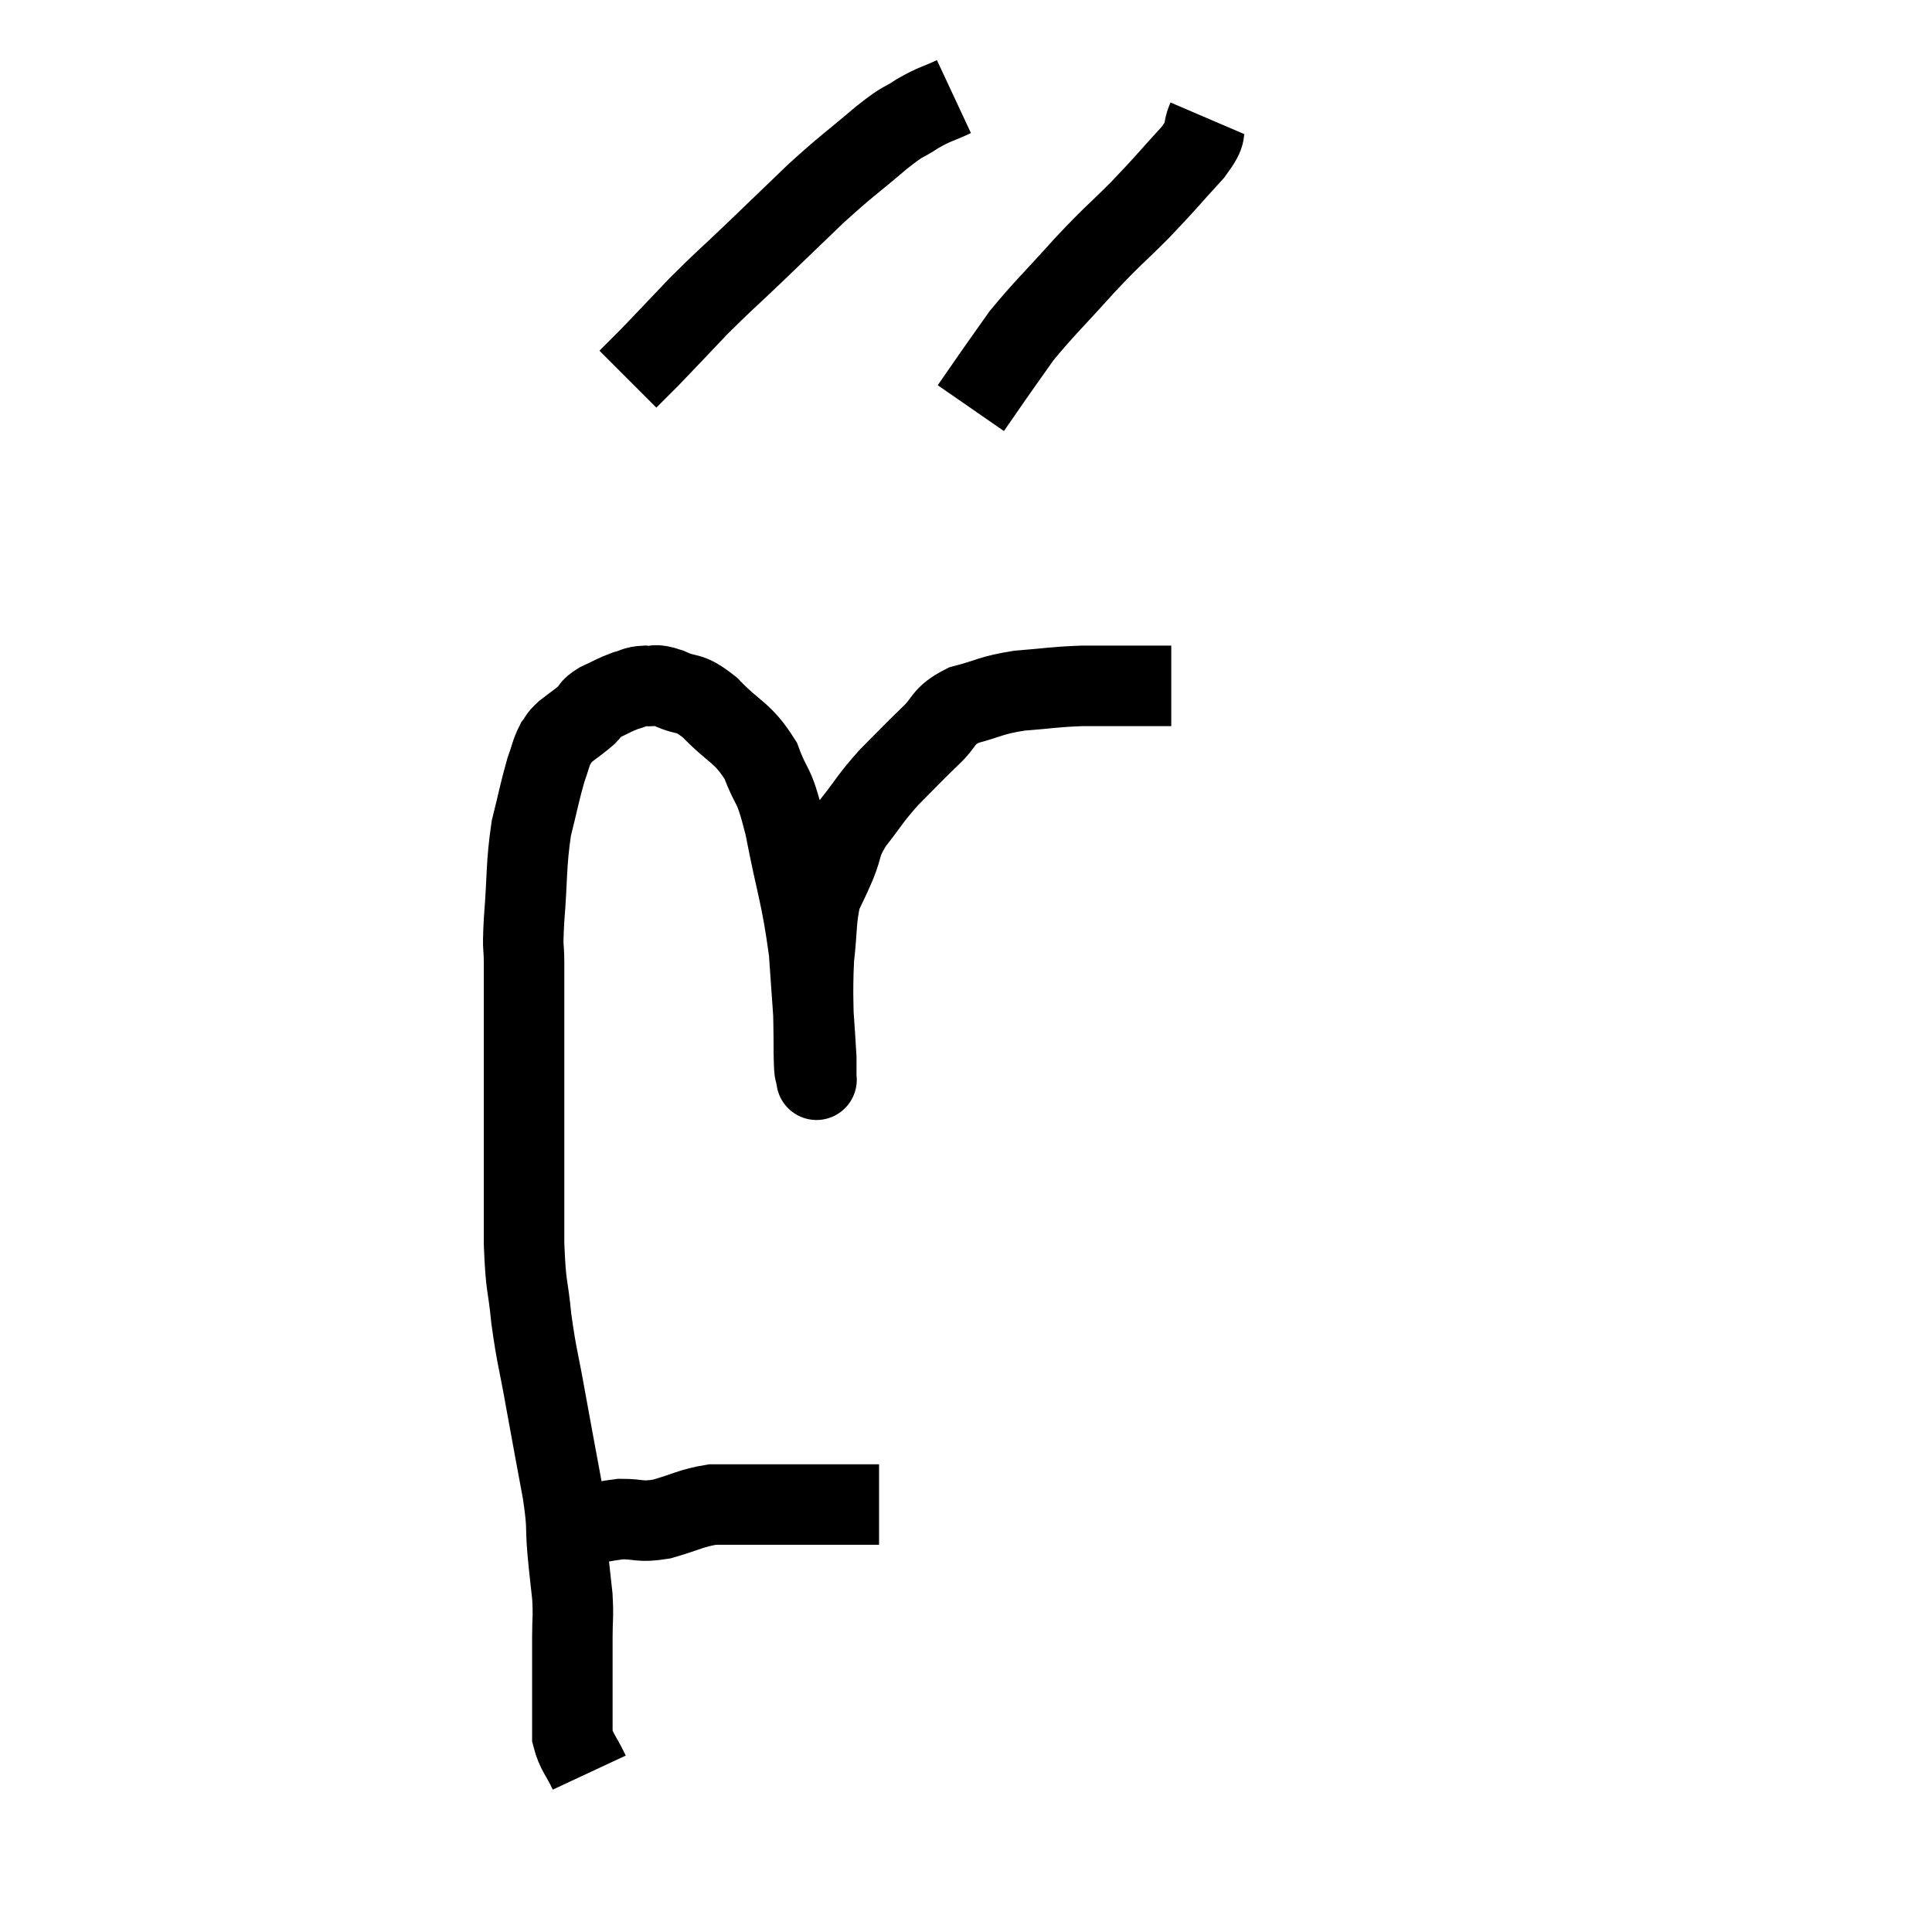 <svg width="48" height="48" viewBox="0 0 48 48" xmlns="http://www.w3.org/2000/svg"><path d="M 13.62 38.1 C 14.52 37.92, 14.715 37.83, 15.42 37.74 C 15.93 37.74, 15.87 37.83, 16.44 37.74 C 17.07 37.56, 17.16 37.47, 17.7 37.38 C 18.15 37.38, 18.15 37.38, 18.6 37.38 C 19.05 37.38, 19.005 37.38, 19.5 37.38 C 20.04 37.38, 20.145 37.38, 20.58 37.38 C 20.91 37.38, 20.925 37.38, 21.24 37.38 C 21.54 37.38, 21.69 37.38, 21.84 37.38 C 21.84 37.38, 21.84 37.38, 21.84 37.38 L 21.84 37.38" fill="none" stroke="black" stroke-width="2"></path><path d="M 14.64 44.04 C 14.43 43.59, 14.325 43.545, 14.22 43.14 C 14.22 42.78, 14.22 42.87, 14.22 42.42 C 14.22 41.88, 14.22 41.775, 14.22 41.34 C 14.22 41.01, 14.22 41.1, 14.22 40.68 C 14.22 40.17, 14.25 40.2, 14.22 39.66 C 14.16 39.09, 14.16 39.165, 14.1 38.52 C 14.04 37.8, 14.115 38.01, 13.98 37.08 C 13.77 35.94, 13.755 35.88, 13.56 34.8 C 13.38 33.78, 13.335 33.735, 13.2 32.76 C 13.11 31.83, 13.065 32.055, 13.02 30.9 C 13.02 29.52, 13.02 29.385, 13.02 28.14 C 13.02 27.03, 13.02 26.97, 13.02 25.92 C 13.02 24.93, 13.02 24.705, 13.02 23.94 C 13.02 23.4, 12.975 23.7, 13.02 22.86 C 13.11 21.72, 13.065 21.51, 13.2 20.58 C 13.38 19.86, 13.41 19.665, 13.56 19.14 C 13.68 18.81, 13.68 18.72, 13.8 18.48 C 13.92 18.33, 13.845 18.36, 14.04 18.18 C 14.31 17.97, 14.37 17.94, 14.58 17.76 C 14.73 17.61, 14.64 17.61, 14.88 17.46 C 15.21 17.31, 15.255 17.265, 15.54 17.16 C 15.78 17.1, 15.75 17.055, 16.02 17.04 C 16.32 17.07, 16.215 16.965, 16.62 17.1 C 17.13 17.34, 17.07 17.13, 17.64 17.58 C 18.27 18.24, 18.435 18.165, 18.9 18.9 C 19.2 19.71, 19.2 19.335, 19.5 20.52 C 19.8 22.08, 19.905 22.2, 20.1 23.64 C 20.19 24.96, 20.235 25.5, 20.28 26.28 C 20.28 26.52, 20.28 26.64, 20.28 26.76 C 20.28 26.76, 20.295 26.91, 20.28 26.76 C 20.25 26.46, 20.235 26.895, 20.22 26.16 C 20.22 24.99, 20.175 24.795, 20.22 23.82 C 20.31 23.04, 20.265 22.845, 20.4 22.26 C 20.58 21.87, 20.565 21.93, 20.76 21.48 C 20.97 20.97, 20.85 21, 21.18 20.46 C 21.63 19.89, 21.6 19.86, 22.08 19.32 C 22.59 18.81, 22.635 18.75, 23.1 18.3 C 23.52 17.91, 23.385 17.805, 23.94 17.52 C 24.63 17.34, 24.585 17.28, 25.32 17.16 C 26.1 17.1, 26.13 17.07, 26.88 17.04 C 27.6 17.04, 27.765 17.04, 28.32 17.04 C 28.71 17.04, 28.905 17.04, 29.1 17.04 L 29.1 17.04" fill="none" stroke="black" stroke-width="2"></path><path d="M 23.7 2.4 C 23.25 2.61, 23.25 2.565, 22.8 2.82 C 22.35 3.12, 22.53 2.925, 21.9 3.42 C 21.09 4.11, 21.075 4.08, 20.28 4.8 C 19.5 5.55, 19.455 5.595, 18.72 6.3 C 18.03 6.96, 17.985 6.975, 17.34 7.62 C 16.74 8.25, 16.575 8.43, 16.14 8.88 C 15.87 9.15, 15.735 9.285, 15.6 9.42 L 15.6 9.42" fill="none" stroke="black" stroke-width="2"></path><path d="M 30 2.94 C 29.82 3.36, 30.06 3.21, 29.64 3.78 C 28.98 4.5, 28.995 4.515, 28.32 5.22 C 27.63 5.91, 27.675 5.82, 26.94 6.6 C 26.16 7.47, 25.95 7.65, 25.38 8.34 C 25.02 8.85, 24.975 8.91, 24.66 9.36 C 24.39 9.75, 24.255 9.945, 24.12 10.14 L 24.12 10.14" fill="none" stroke="black" stroke-width="2"></path></svg>